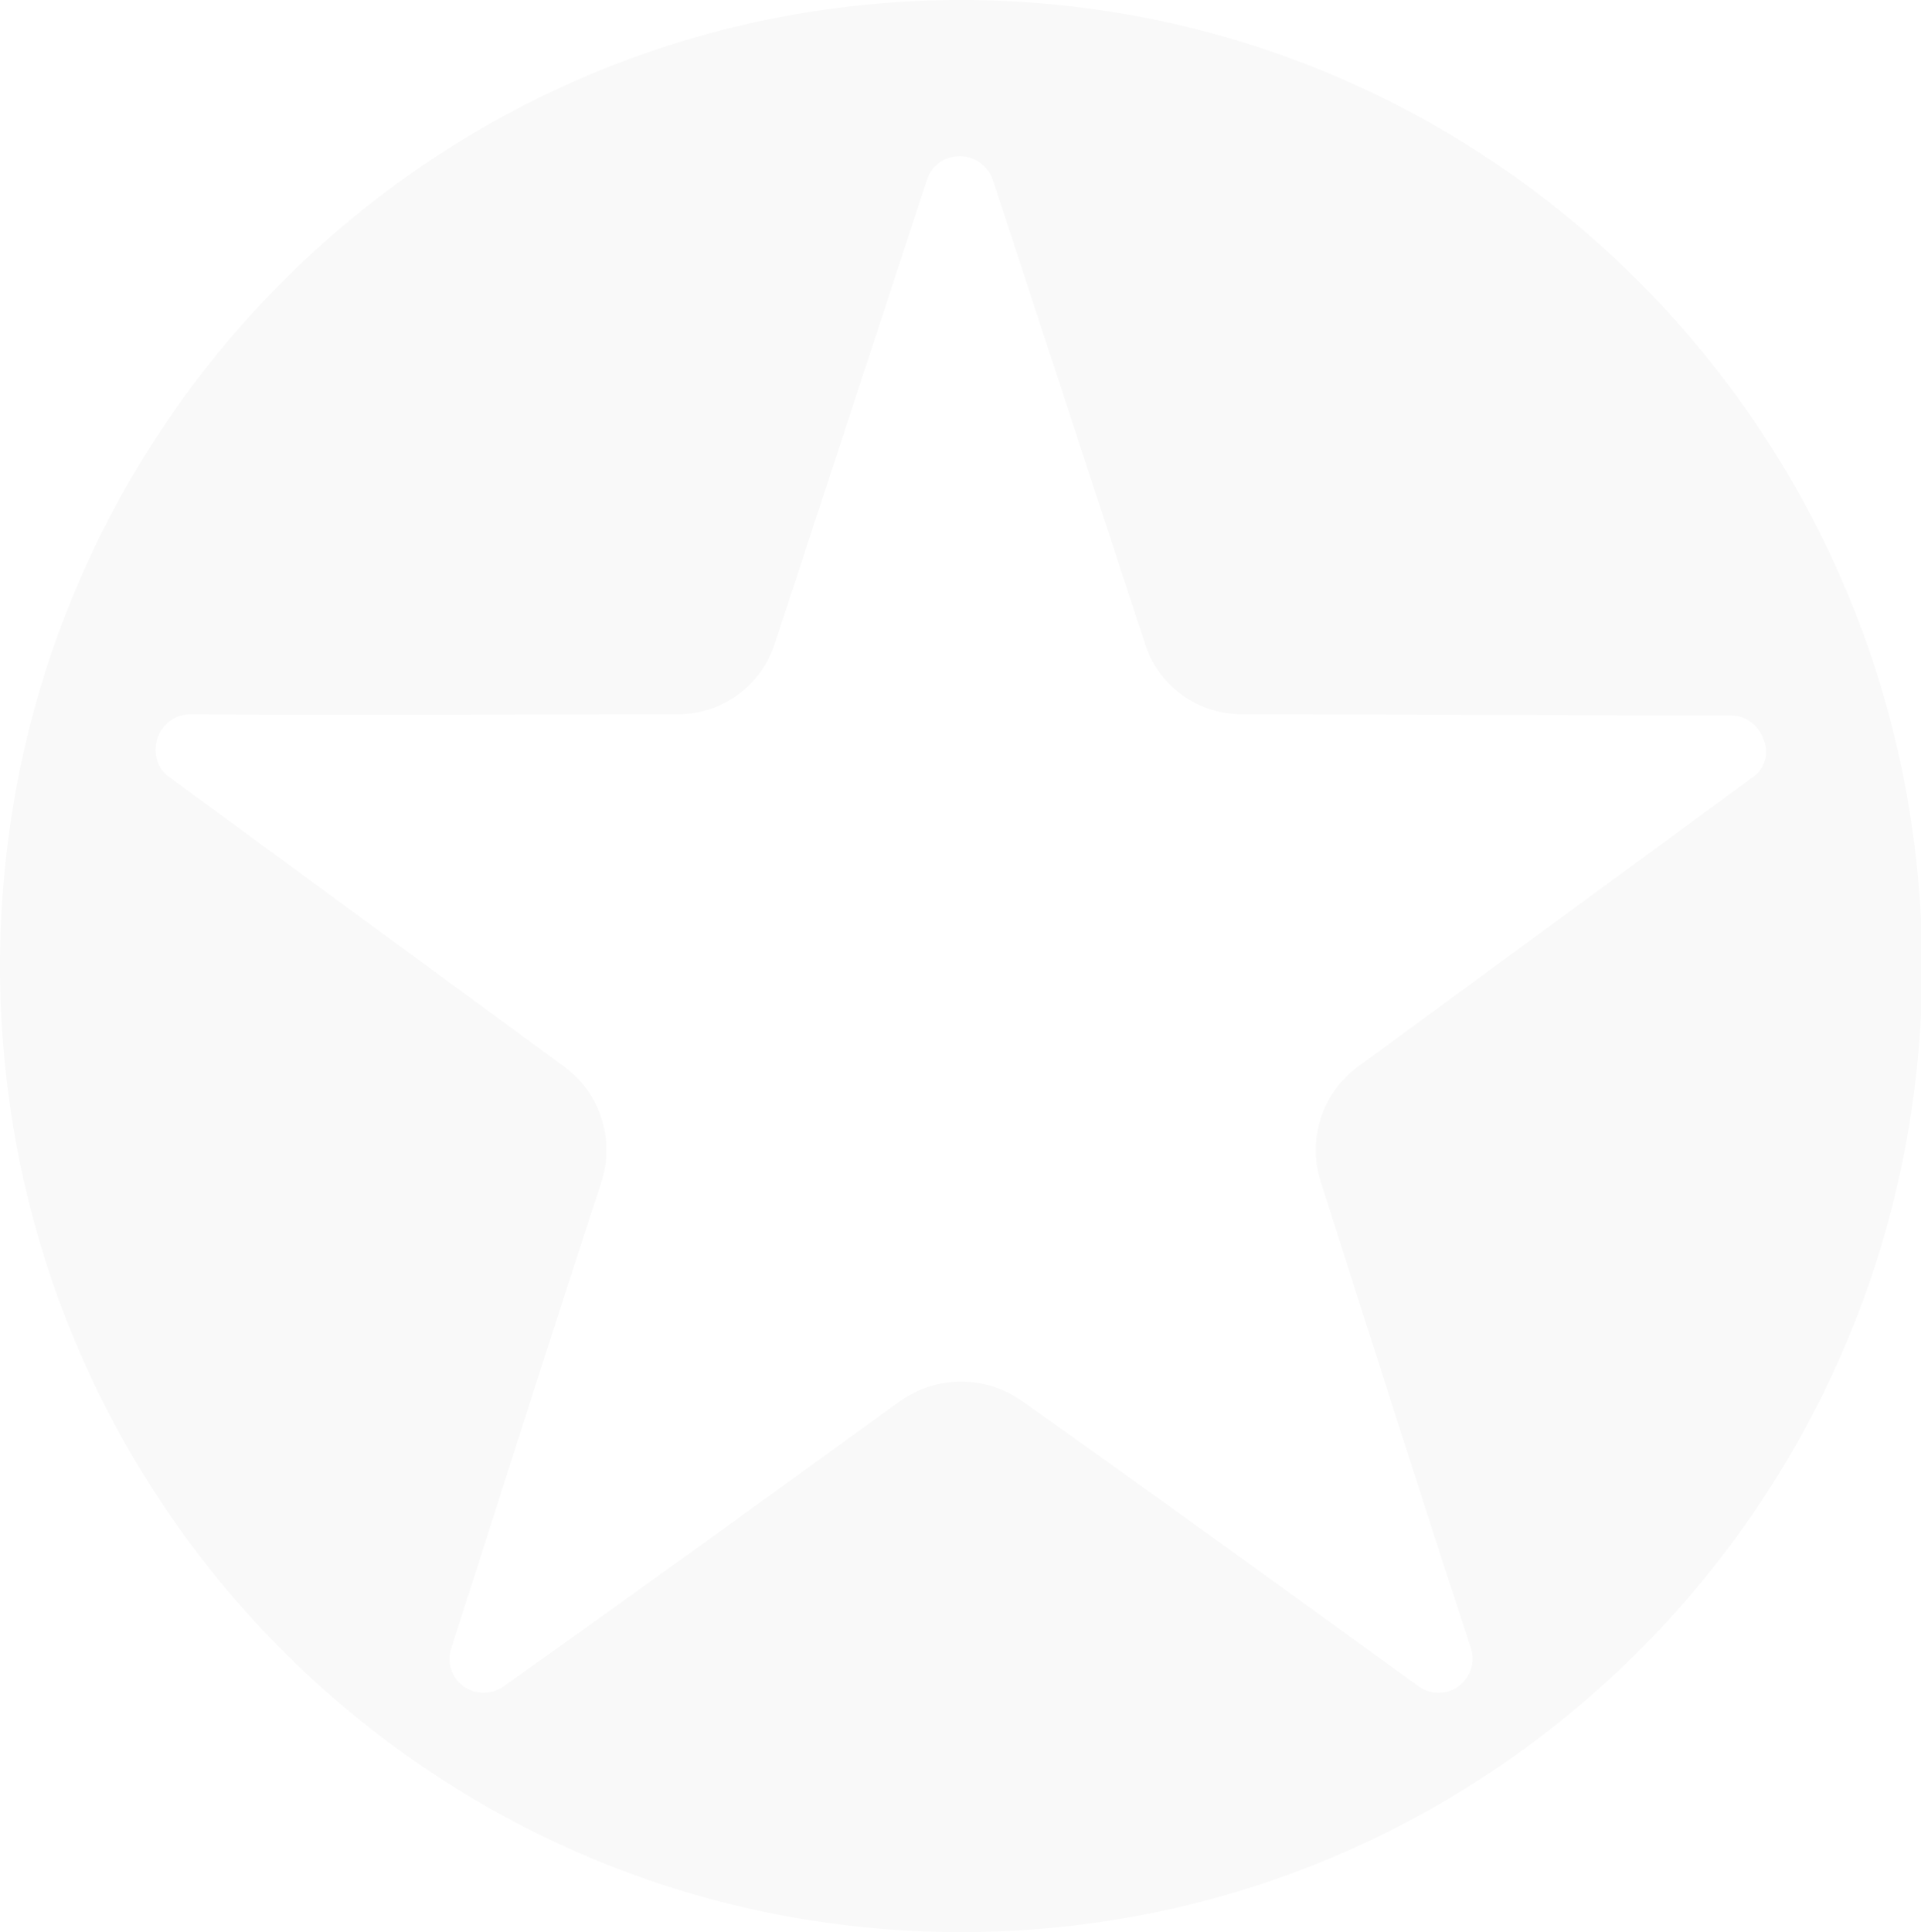 <svg xmlns="http://www.w3.org/2000/svg" xmlns:xlink="http://www.w3.org/1999/xlink" version="1.1" x="0px" y="0px" viewBox="0 0 158.7 159.6" style="enable-background:new 0 0 158.7 159.6;" xml:space="preserve"><path d="M79.4,0C35.5,0,0,35.7,0,79.8c0,44.1,35.5,79.8,79.4,79.8c43.8,0,79.4-35.7,79.4-79.8C158.7,35.7,123.2,0,79.4,0z    M144.8,64.2c-10.9,8-21.7,15.9-32.6,23.9c-3,2.2-4.2,6-3.1,9.5c4.1,12.8,8.2,25.7,12.4,38.5c0.4,1.2,0,2.4-1,3.2   c-1,0.7-2.3,0.7-3.3,0c-10.9-7.9-21.8-15.8-32.8-23.6c-3-2.1-7-2.1-10,0c-10.9,7.9-21.8,15.8-32.8,23.6c-1,0.7-2.3,0.7-3.3,0   c-1-0.7-1.4-2-1-3.2c4.1-12.8,8.2-25.7,12.4-38.5c1.1-3.5-0.1-7.3-3.1-9.5c-10.9-8-21.7-15.9-32.6-23.9c-1-0.7-1.4-2-1-3.2   c0.4-1.2,1.5-2,2.7-2C29.1,59.1,42.5,59,56,59c3.7,0,6.9-2.4,8-5.8c4.2-12.8,8.4-25.6,12.6-38.4c0.4-1.2,1.5-1.9,2.7-1.9   c1.2,0,2.3,0.8,2.7,1.9c4.2,12.8,8.4,25.6,12.6,38.4c1.1,3.5,4.4,5.8,8,5.8c13.5,0,26.9,0.1,40.4,0.1c1.2,0,2.3,0.8,2.7,2   C146.2,62.2,145.8,63.5,144.8,64.2z" style="fill:#000000;fill-opacity:0.024;"/></svg>